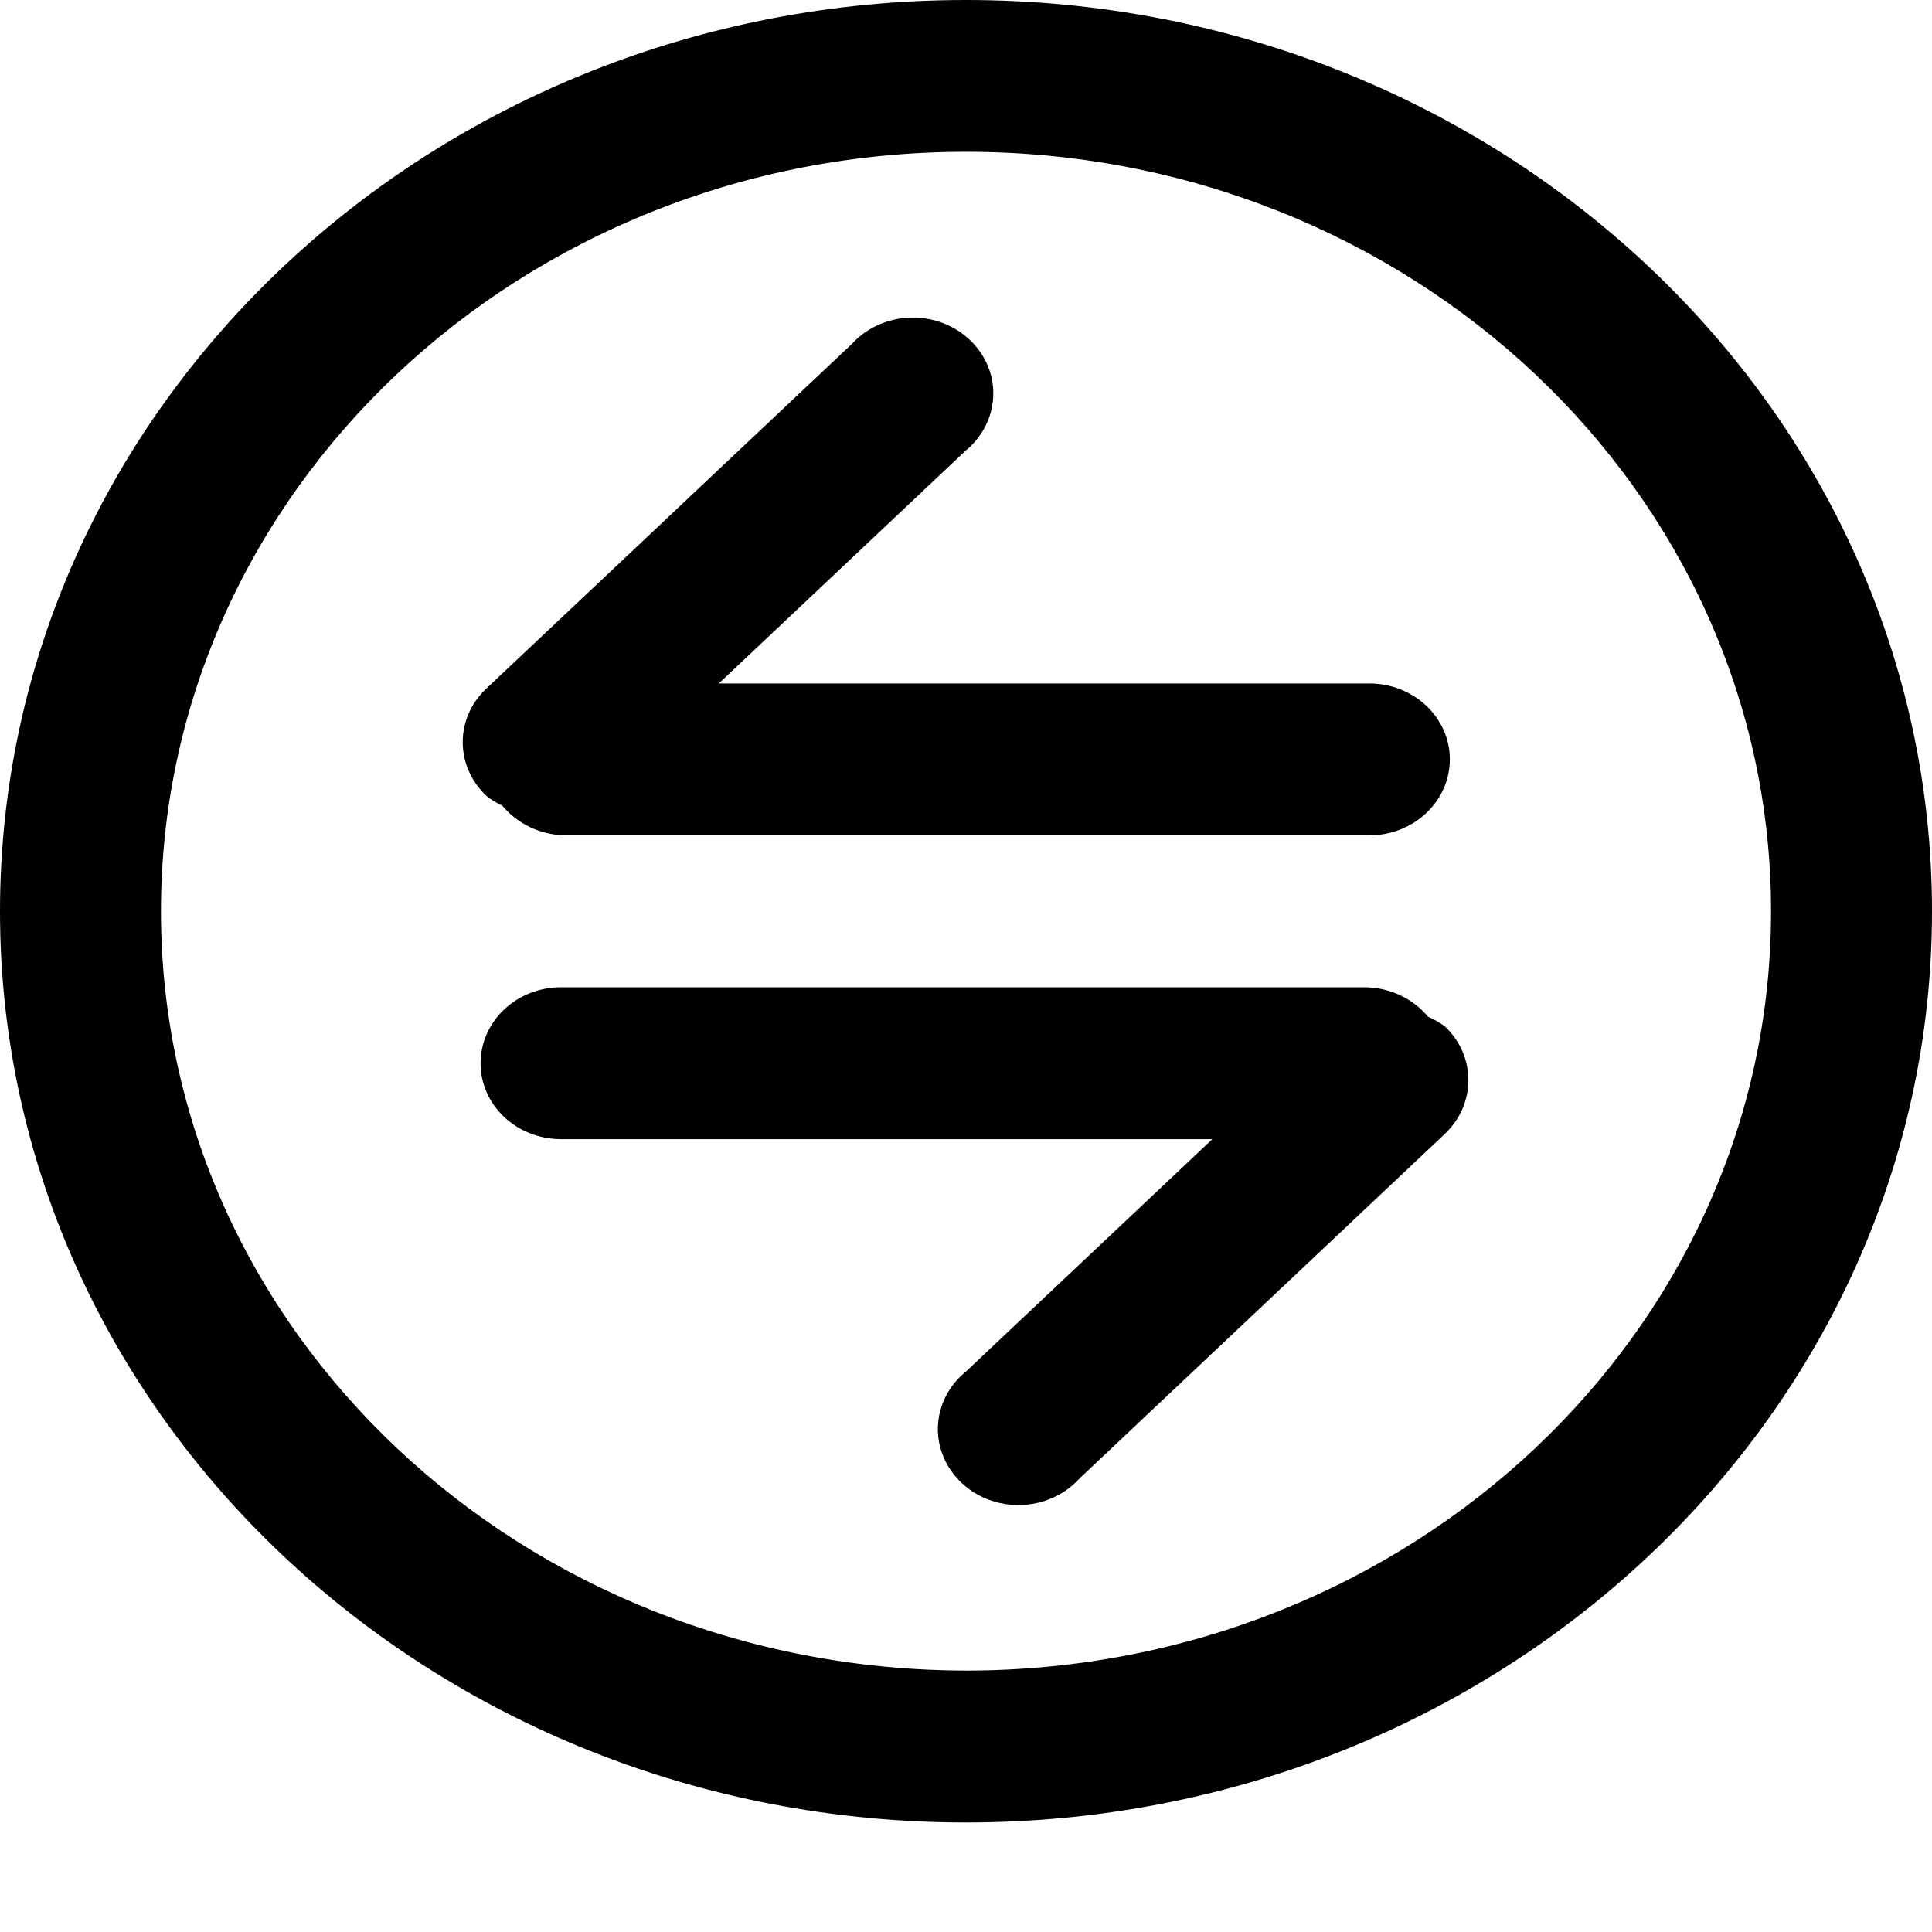 <svg viewBox="0 0 16 16" xmlns="http://www.w3.org/2000/svg">
  <path d="M4.16 6.672c.123.15.312.24.513.246h6.667c.368 0 .667-.282.667-.63 0-.347-.3-.628-.667-.628H5.953l2.04-1.924c.19-.154.273-.395.215-.625-.06-.23-.25-.408-.492-.464-.244-.055-.5.023-.663.203L4.027 5.703c-.26.245-.26.64 0 .887.04.033.085.06.133.082zM8 0C3.582 0 0 3.38 0 7.547s3.582 7.546 8 7.546 8-3.38 8-7.546C16 3.38 12.418 0 8 0zM1.333 7.547c0-3.474 2.985-6.29 6.667-6.29s6.667 2.816 6.667 6.29c0 3.468-2.977 6.28-6.654 6.288-3.695 0-6.68-2.815-6.68-6.288zm10.494.874c-.123-.15-.312-.24-.514-.245H4.647c-.37 0-.667.282-.667.63 0 .347.298.628.667.628h5.393L8 11.358c-.19.153-.273.395-.215.624.06.23.25.41.493.465.243.055.5-.023.662-.203l3.027-2.855c.258-.246.258-.642 0-.888-.043-.032-.09-.06-.14-.08z" fill="currentColor" fill-rule="evenodd"/>
</svg>
